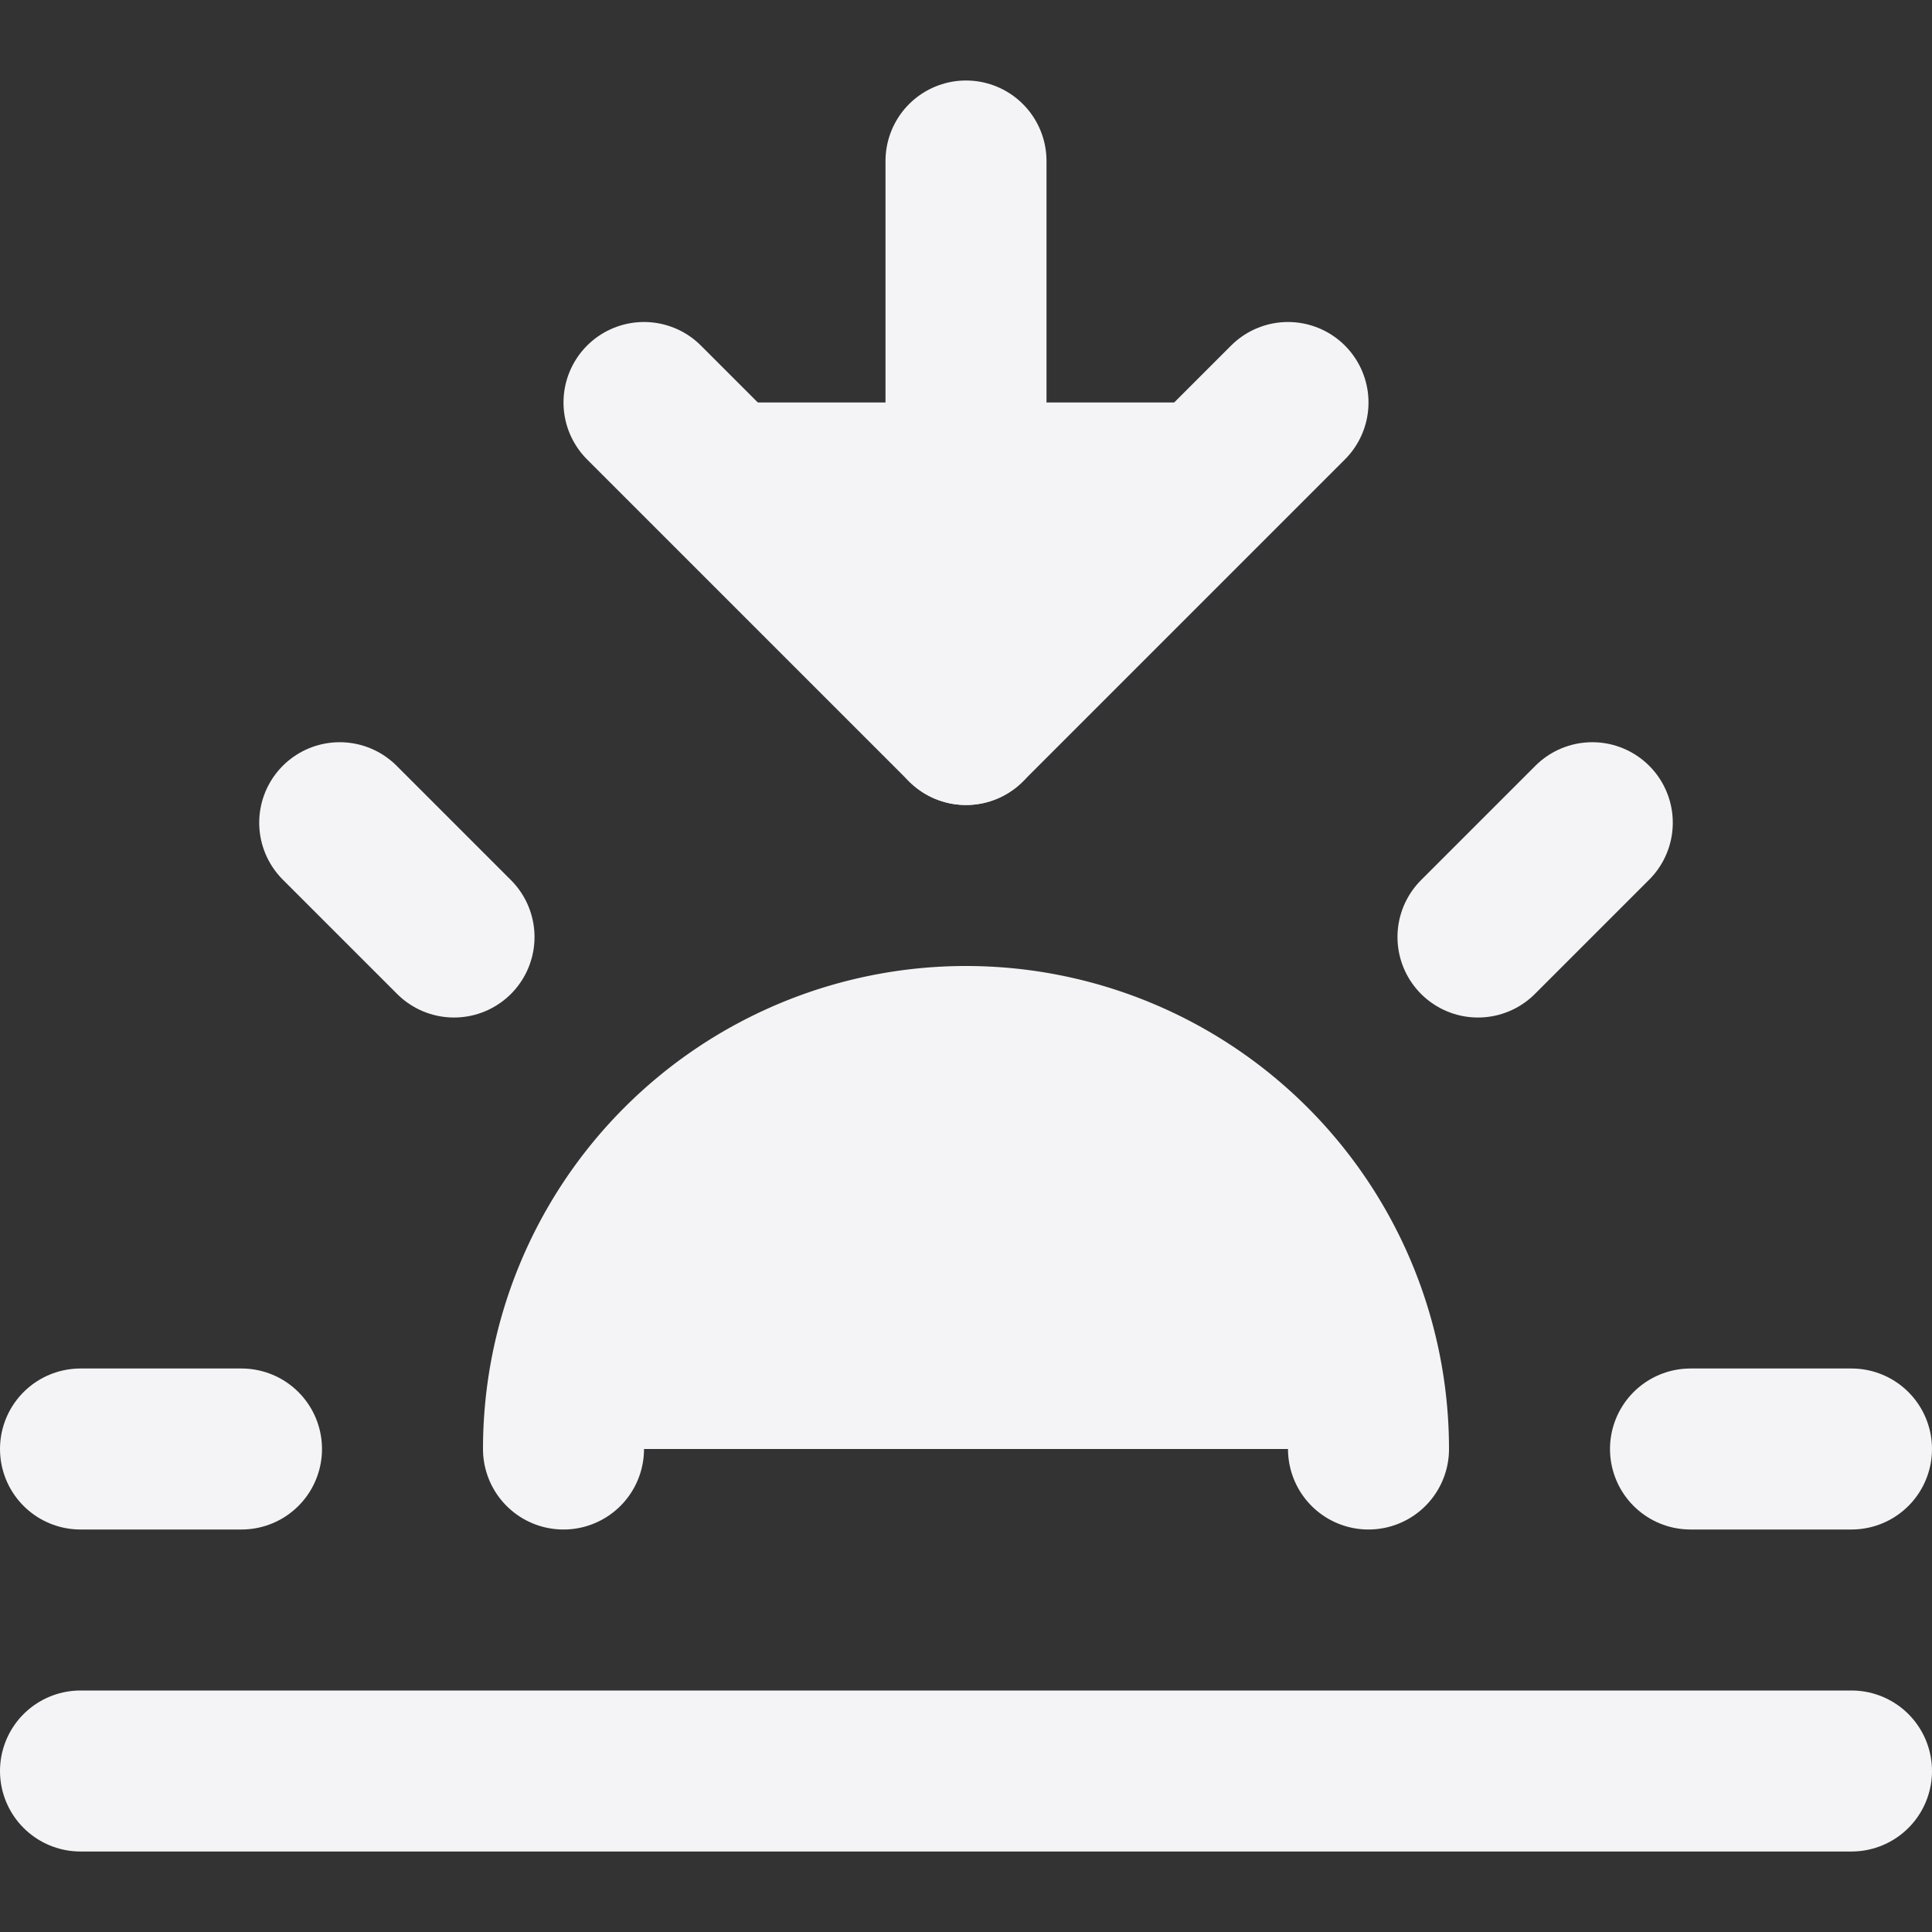 <svg fill="#f4f4f7" height="24" stroke="#f4f4f7" stroke-linecap="round" stroke-linejoin="round" stroke-width="2" viewBox="0 0 24 24" width="24" xmlns="http://www.w3.org/2000/svg"><rect x="0" y="0" width="24" height="24" fill="#333333" stroke="none"/><path d="m17 18a5 5 0 0 0 -10 0"/><path d="m12 9v-7"/><path d="m4.22 10.22 1.42 1.42"/><path d="m1 18h2"/><path d="m21 18h2"/><path d="m18.36 11.64 1.42-1.42"/><path d="m23 22h-22"/><path d="m16 5-4 4-4-4"/></svg>